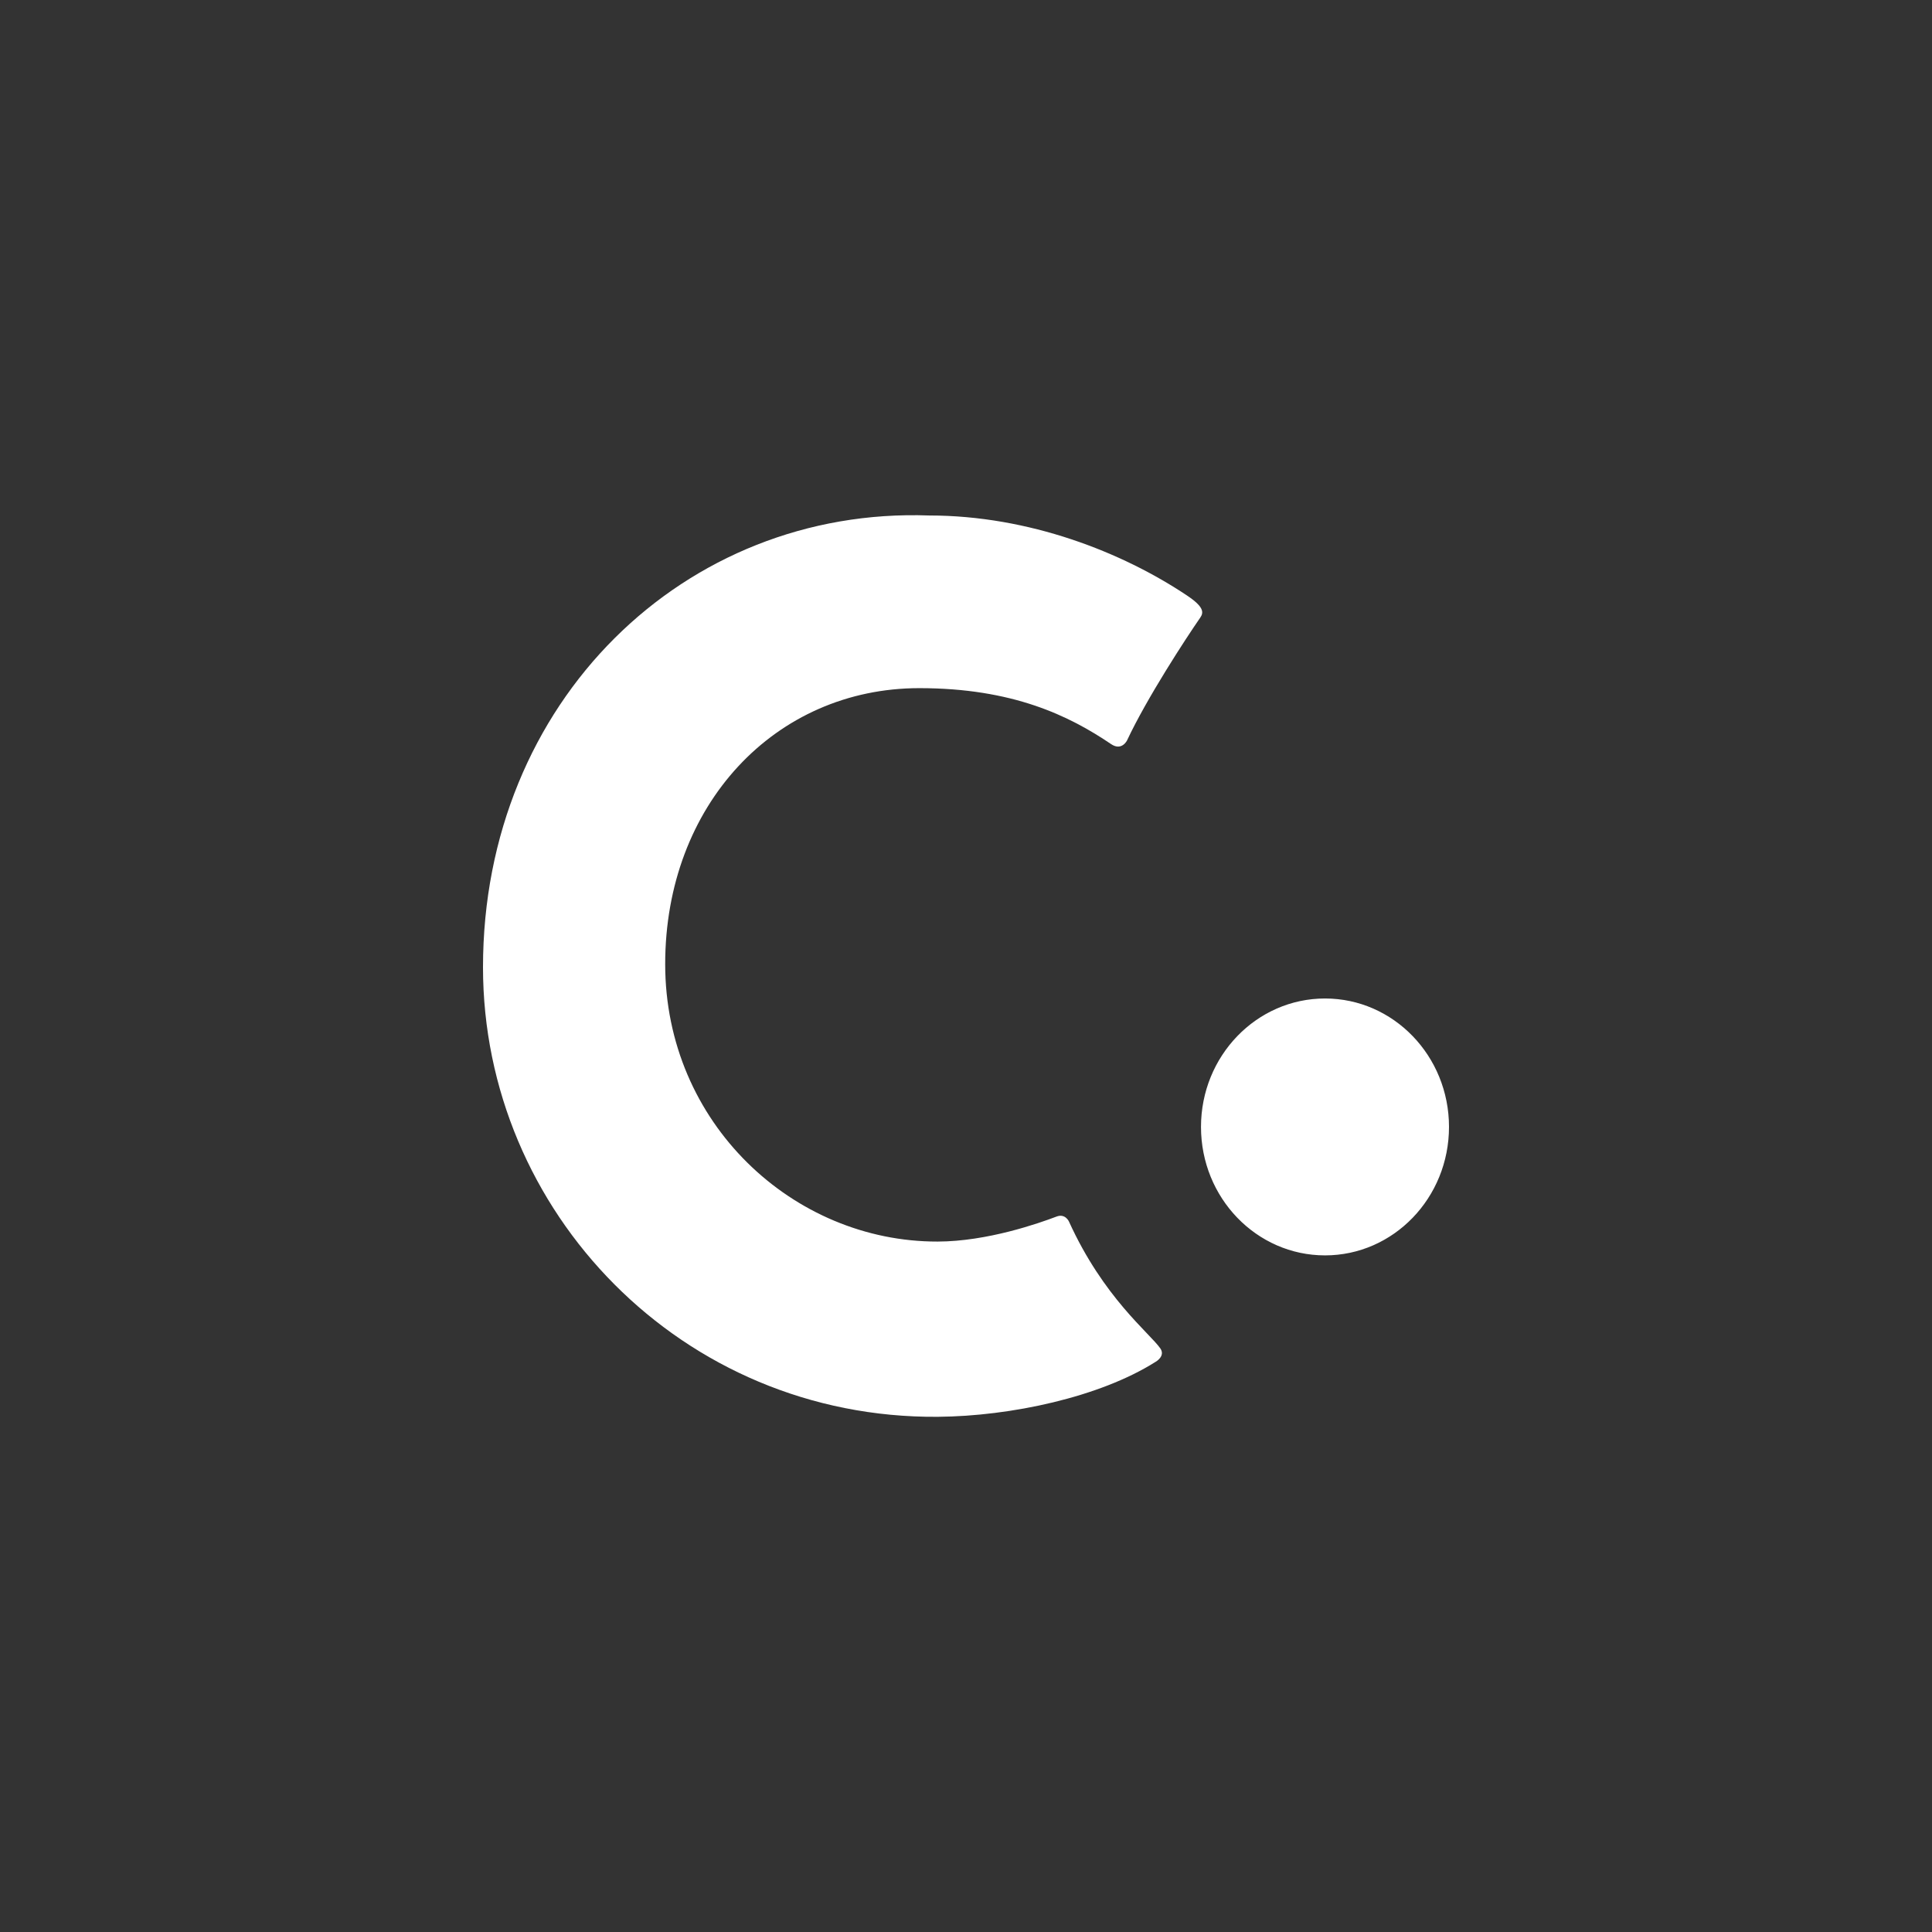 <svg xmlns="http://www.w3.org/2000/svg" width="60" height="60" viewBox="0 0 60 60"><rect x="0" y="0" width="60" height="60" fill="#333333" stroke="none"/><path fill="#FFF" fill-rule="evenodd" d="M37.298,34.997 C37.298,32.795 39.022,31.009 41.15,31.009 C43.276,31.009 45,32.795 45,34.997 C45,37.201 43.276,38.987 41.15,38.987 C39.022,38.987 37.298,37.201 37.298,34.997 Z M35.888,42.293 C34.159,43.387 31.394,43.983 29.123,44 C21.179,44.06 15,37.629 15,30.04 C15,21.767 21.281,15.734 28.858,16.009 C31.96,16.009 34.852,17.149 36.865,18.495 C37.395,18.85 37.386,19.022 37.273,19.184 C36.827,19.827 35.612,21.689 35.001,22.995 C35.001,22.995 34.837,23.334 34.505,23.108 C33.205,22.228 31.452,21.371 28.551,21.371 C24.069,21.371 20.658,25.001 20.658,29.941 C20.658,34.883 24.636,38.566 29.117,38.558 C30.662,38.555 32.268,37.988 32.816,37.78 C33.083,37.68 33.196,37.933 33.196,37.933 C34.272,40.304 35.703,41.399 36.035,41.876 C36.203,42.119 35.888,42.293 35.888,42.293 Z"/></svg>